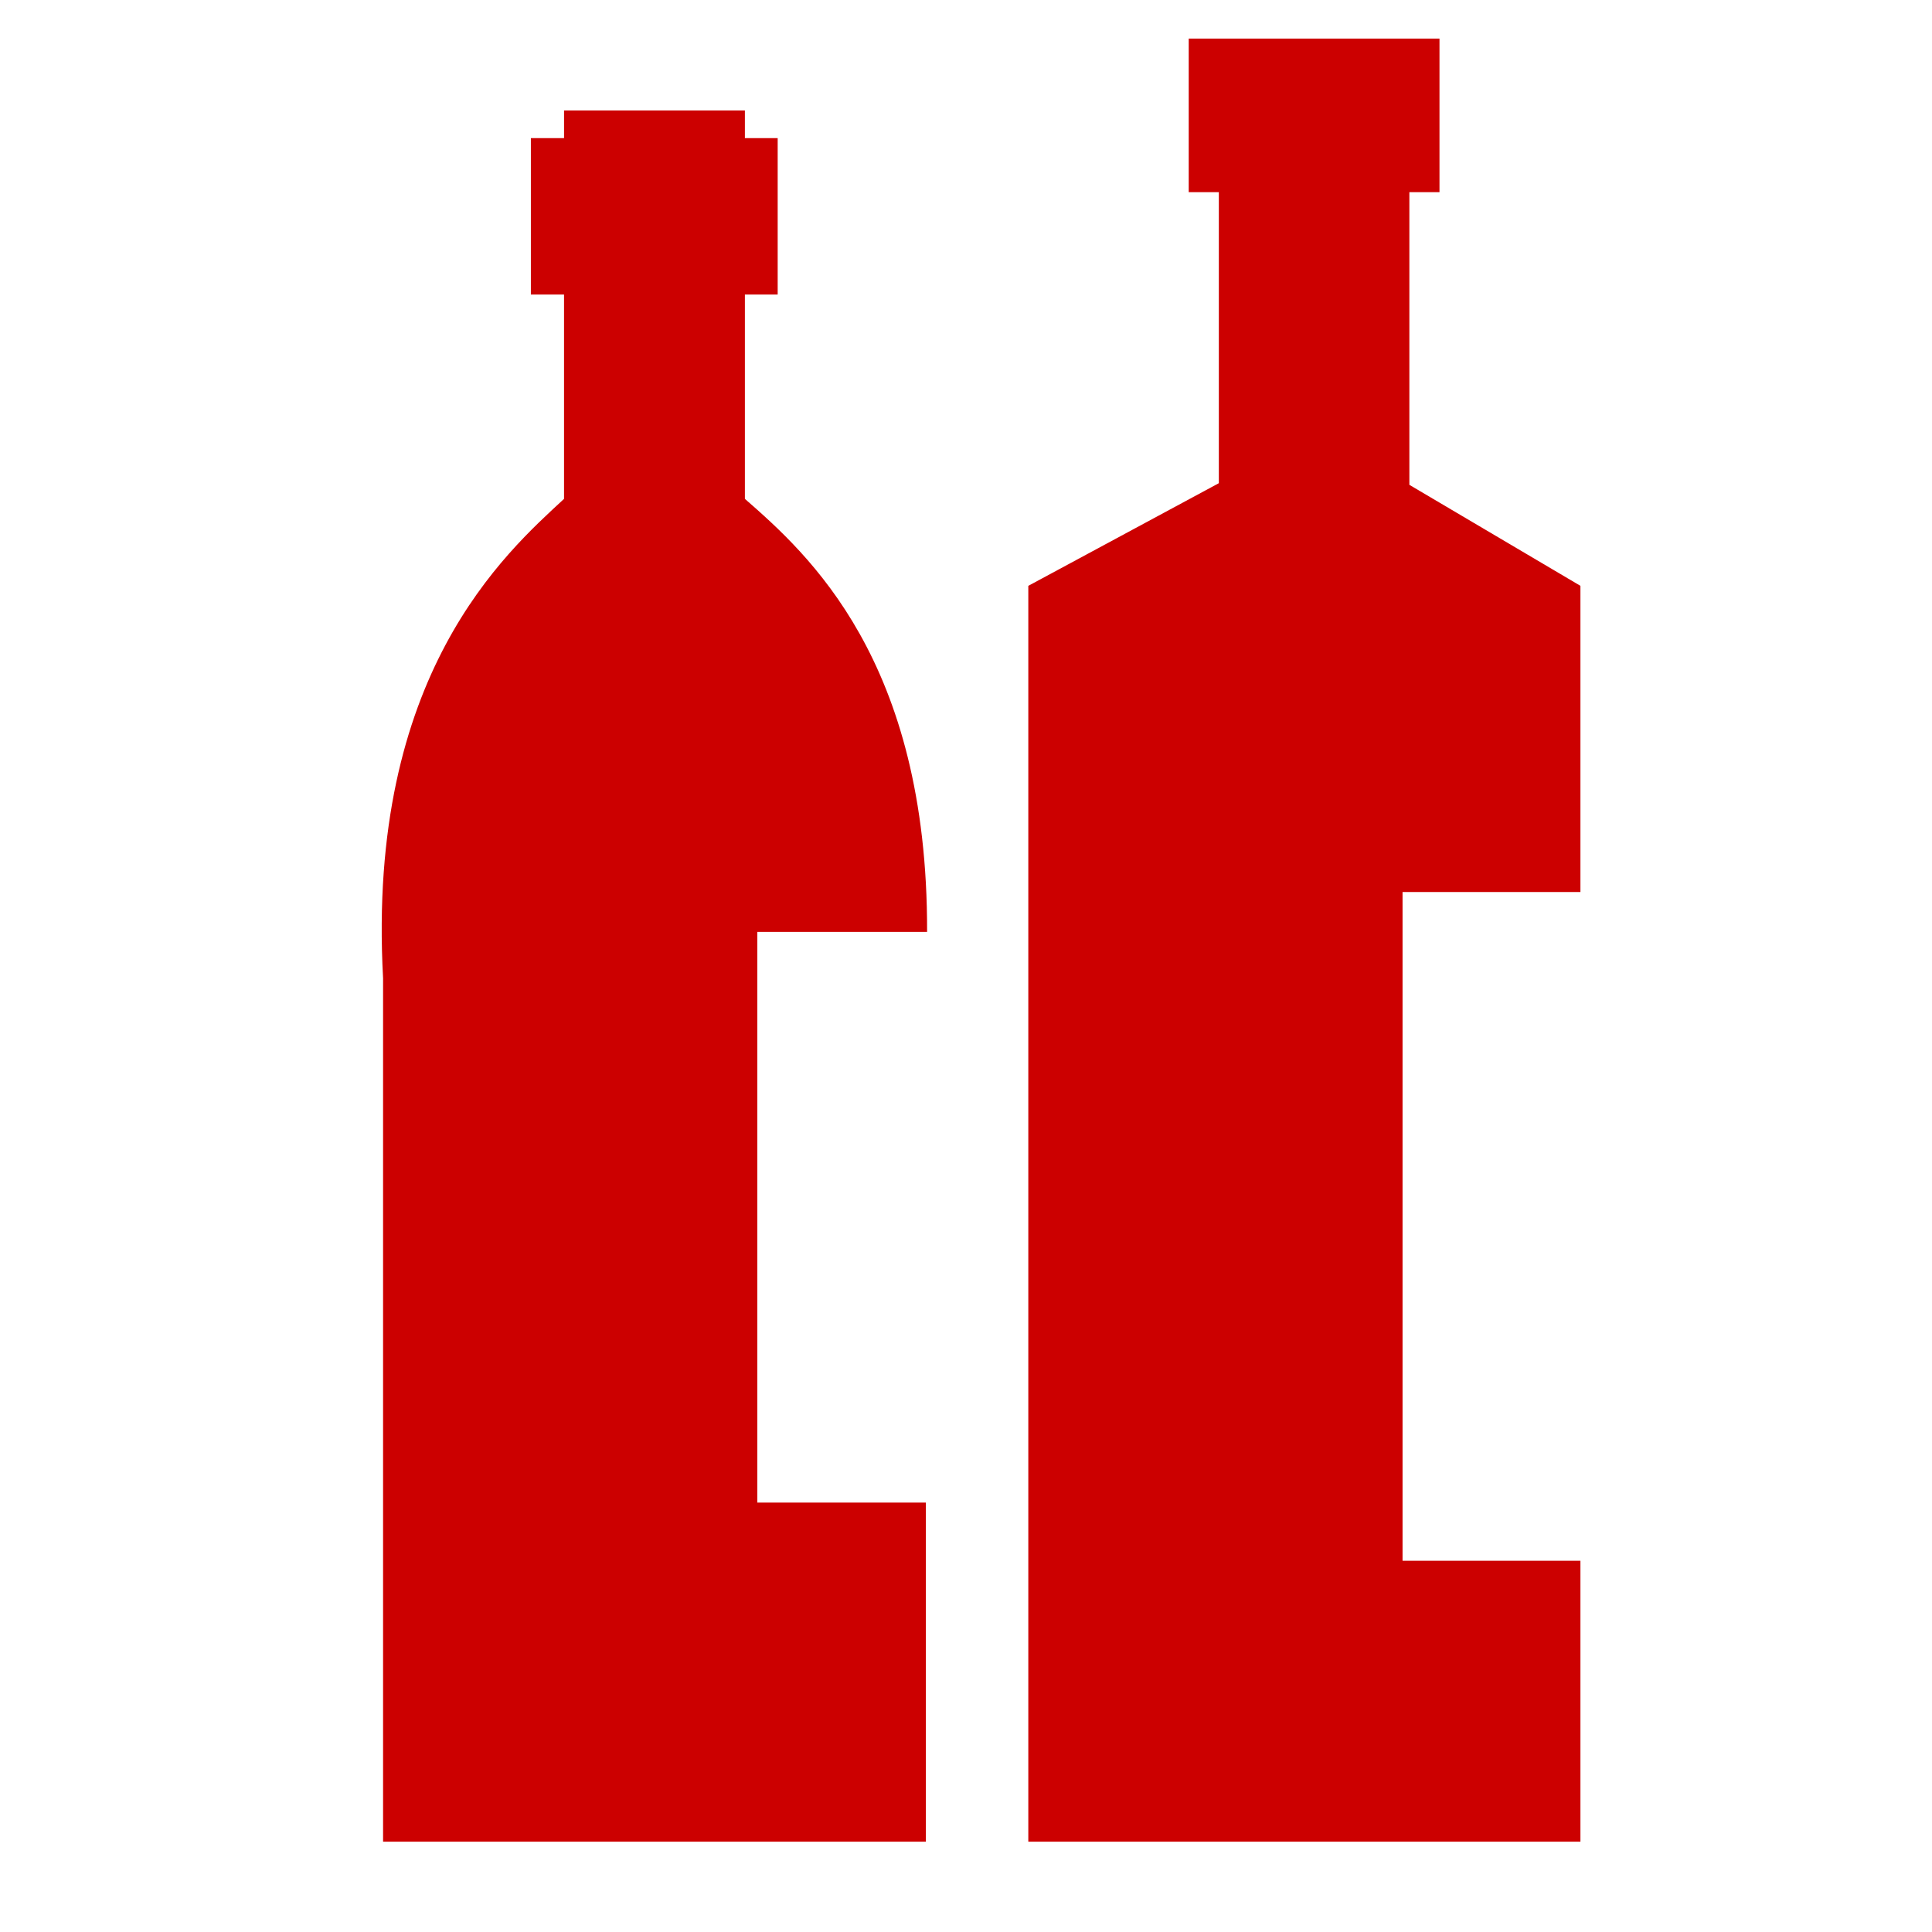 <?xml version="1.0" encoding="UTF-8" standalone="no"?>
<!-- Created with Inkscape (http://www.inkscape.org/) -->

<svg
   xmlns:dc="http://purl.org/dc/elements/1.1/"
   xmlns:cc="http://creativecommons.org/ns#"
   xmlns:rdf="http://www.w3.org/1999/02/22-rdf-syntax-ns#"
   xmlns:svg="http://www.w3.org/2000/svg"
   xmlns="http://www.w3.org/2000/svg"
   xmlns:sodipodi="http://sodipodi.sourceforge.net/DTD/sodipodi-0.dtd"
   xmlns:inkscape="http://www.inkscape.org/namespaces/inkscape"
   width="128"
   height="128"
   id="svg3867"
   version="1.1"
   inkscape:version="0.48.3.1 r9886"
   sodipodi:docname="bottles_gray.svg">
  <defs
     id="defs3869" />
  <sodipodi:namedview
     id="base"
     pagecolor="#ffffff"
     bordercolor="#666666"
     borderopacity="1.0"
     inkscape:pageopacity="0.0"
     inkscape:pageshadow="2"
     inkscape:zoom="1.4"
     inkscape:cx="-80.997862"
     inkscape:cy="16.656588"
     inkscape:document-units="px"
     inkscape:current-layer="layer1"
     showgrid="false"
     inkscape:window-width="1600"
     inkscape:window-height="850"
     inkscape:window-x="0"
     inkscape:window-y="124"
     inkscape:window-maximized="1" />
  <g
     inkscape:label="Layer 1"
     inkscape:groupmode="layer"
     id="layer1"
     transform="translate(0,-924.362)">
    <path
       inkscape:connector-curvature="0"
       id="path48"
       style="fill:#cc0000;fill-opacity:1;fill-rule:evenodd;stroke:none"
       d="m 35.173,933.512 2.197,0 0,-1.833 c 4.805,0 7.178,0 11.981,0 l 0,1.833 2.172,0 0,10.365 -2.172,0 0,13.536 c 4.161,3.641 12.119,10.685 12.071,28.689 l -11.248,0 0,37.811 11.166,0 0,22.464 c -11.176,0 -24.784,0 -35.96,0 l 0,-57.201 c -1.101,-20.13 8.136,-28.189 11.989,-31.763 l 0,-13.536 -2.197,0 0,-10.365 z m 69.535,29.663 -11.334,-6.692 0,-19.389 1.996,0 0,-10.175 -16.615,0 0,10.175 1.996,0 0,19.281 -12.623,6.8 0,83.203 36.579,0 0,-18.613 -11.785,0 0,-44.305 11.785,0 0,-20.285" />
  </g>
</svg>
